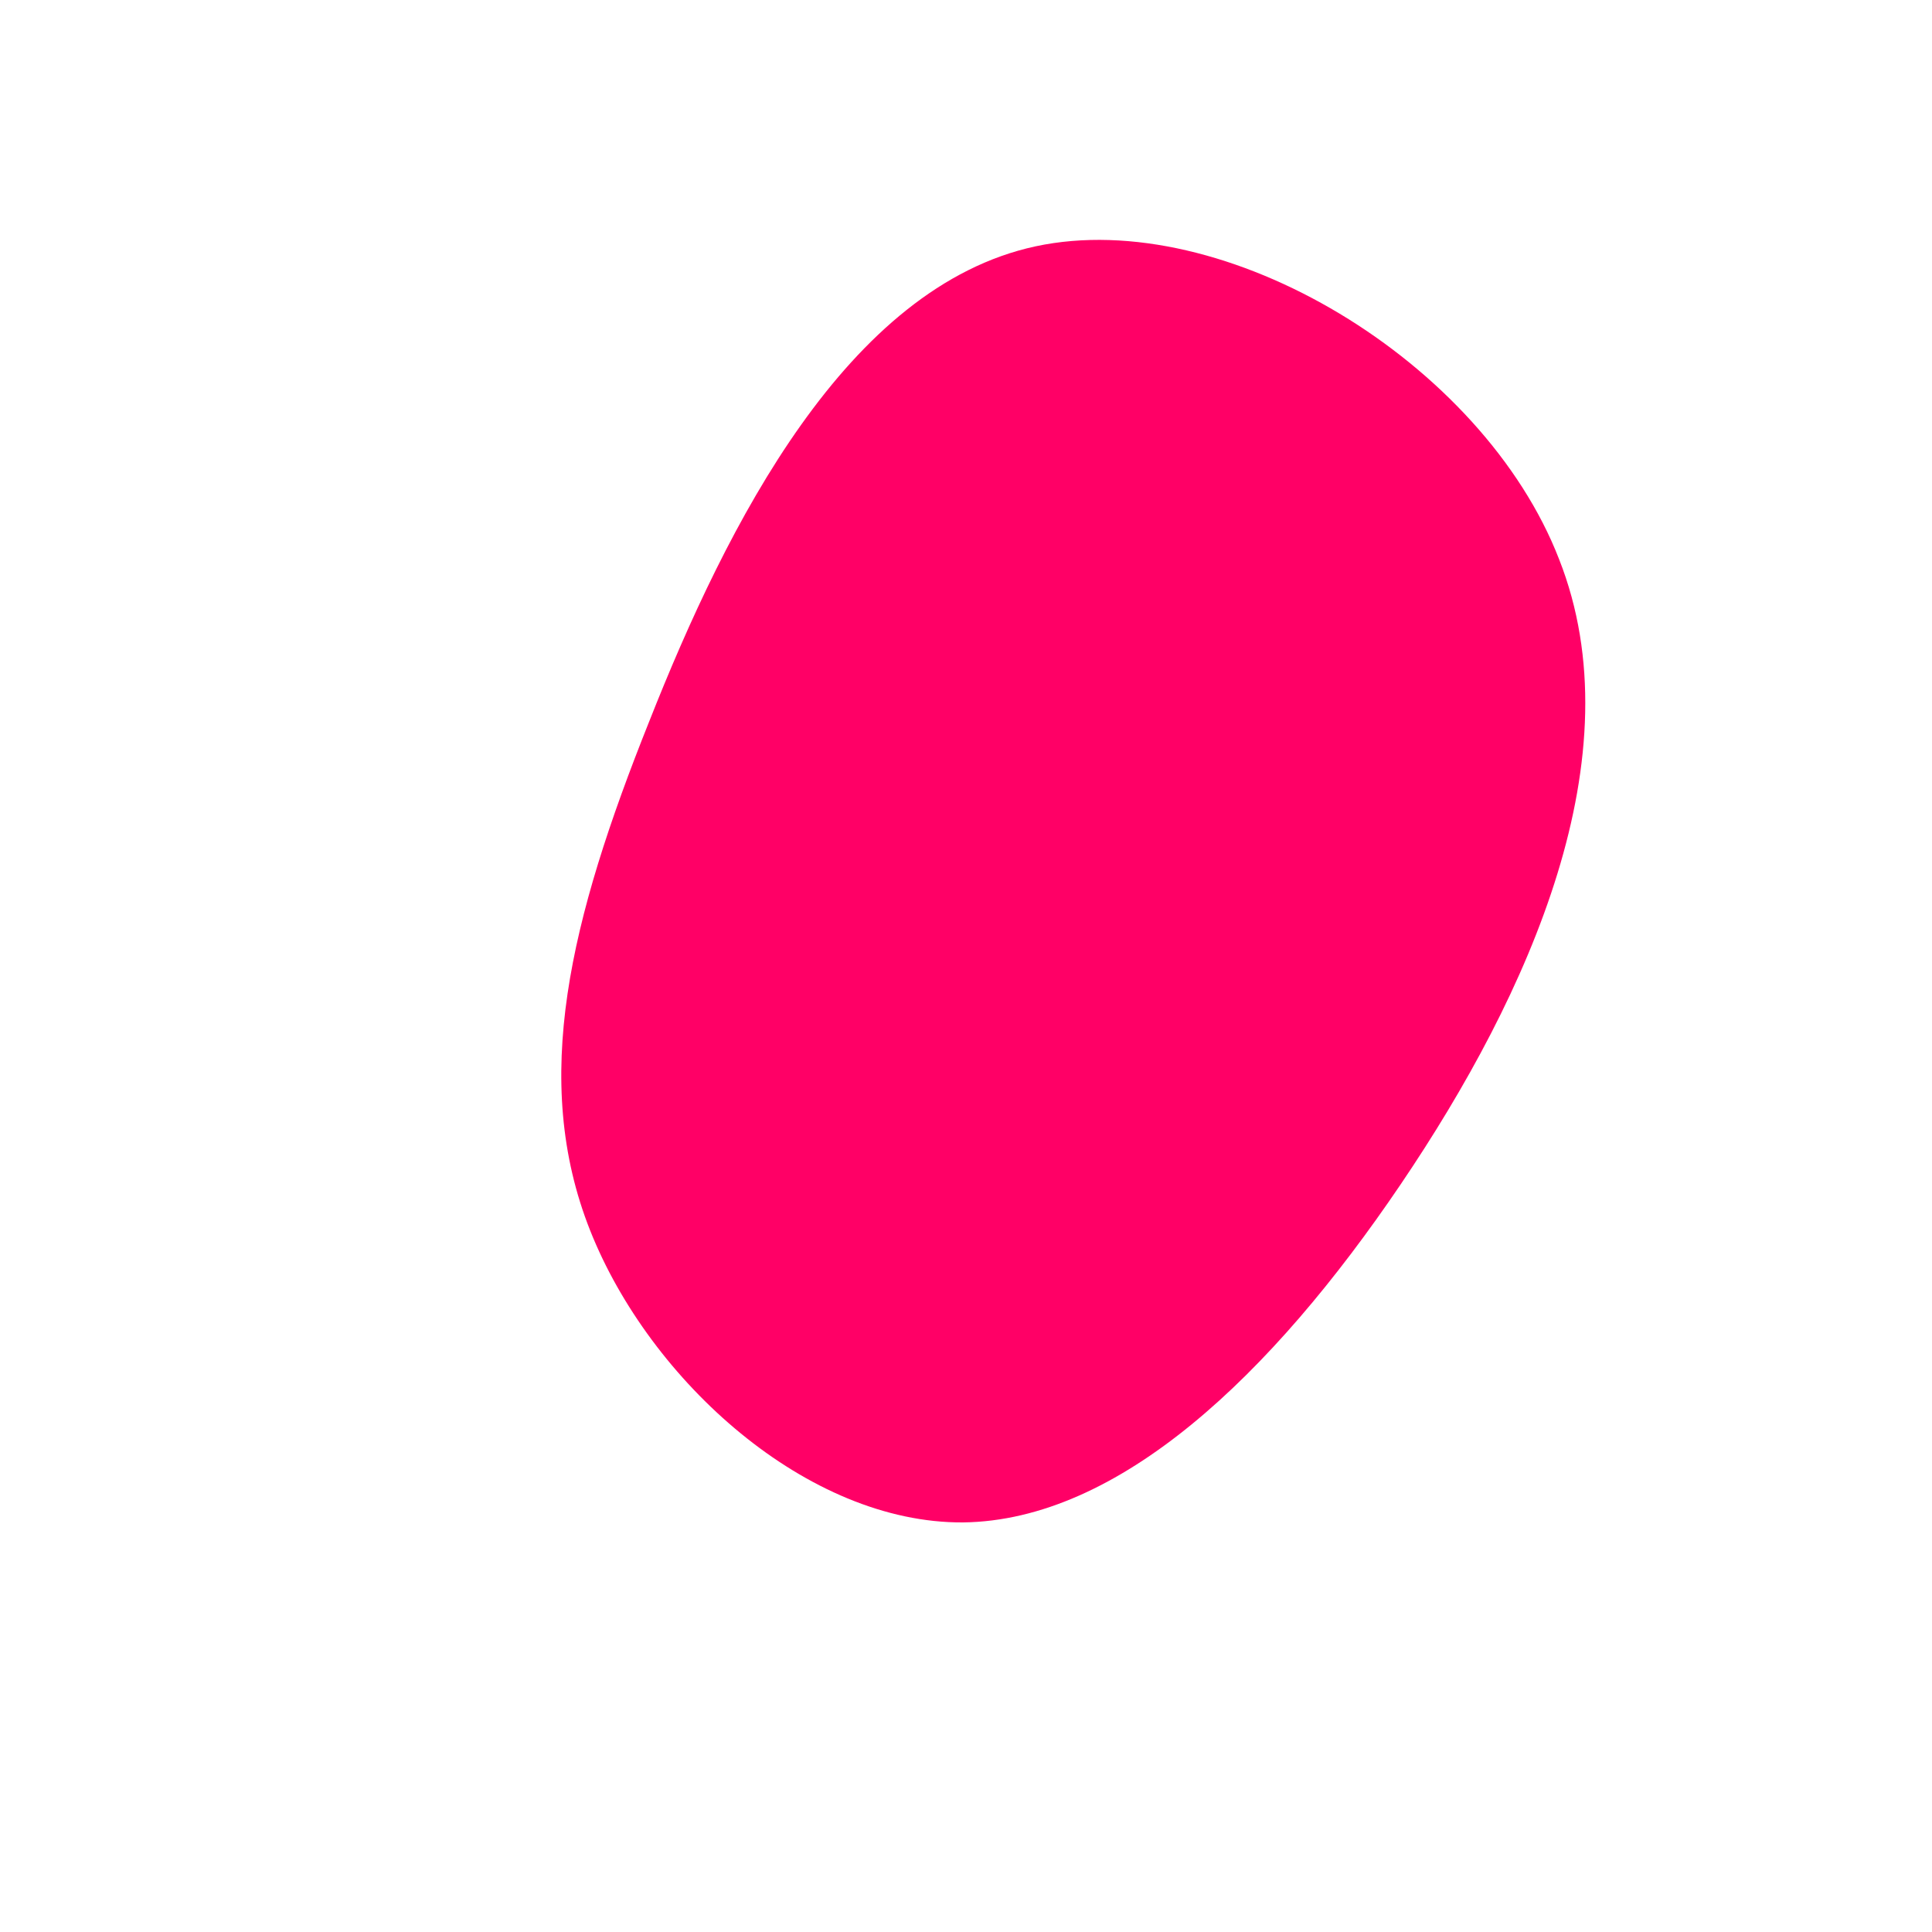 <?xml version="1.0" standalone="no"?>
<svg viewBox="0 0 200 200" xmlns="http://www.w3.org/2000/svg">
  <path fill="#FF0066" d="M61.4,-42.1C69.4,-21.8,58.4,2.8,45,22.6C31.6,42.4,15.8,57.4,-0.3,57.6C-16.4,57.7,-32.7,43,-38.9,27.4C-45.1,11.8,-41,-4.8,-32.8,-25.3C-24.7,-45.8,-12.3,-70.3,7.2,-74.5C26.8,-78.7,53.5,-62.5,61.4,-42.1Z" transform="translate(100 100)" />
</svg>

